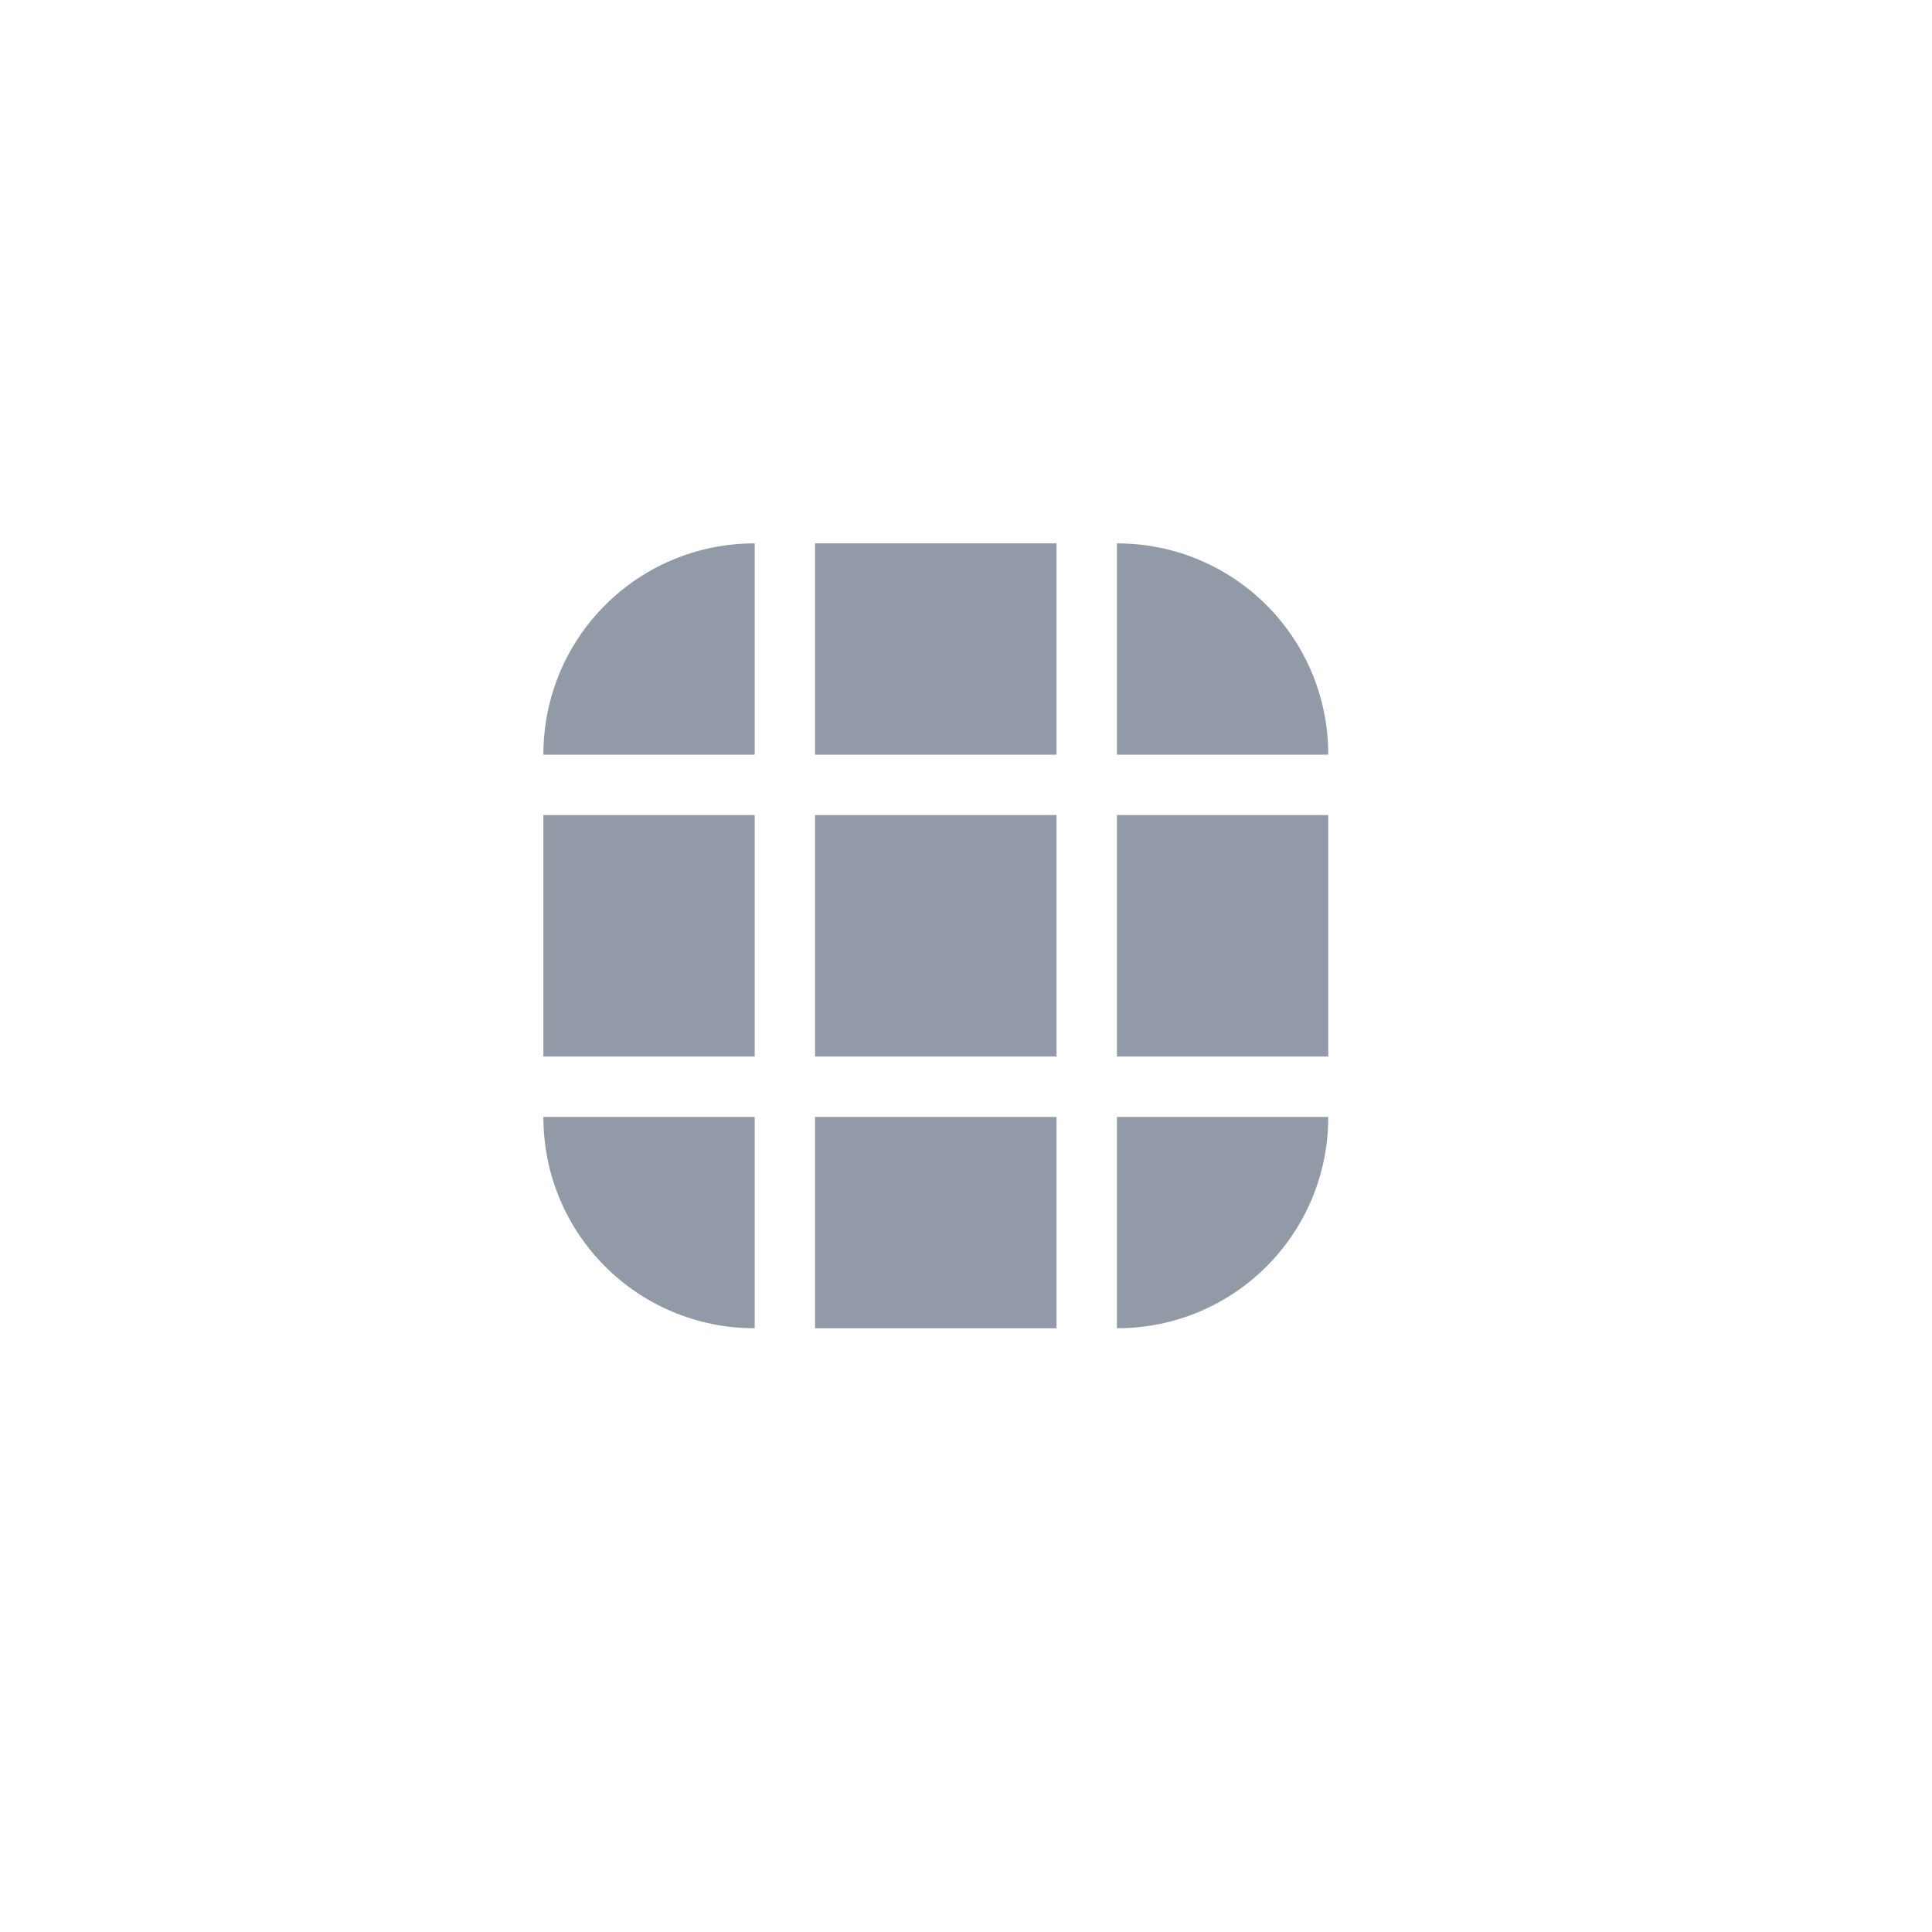 <?xml version="1.0" encoding="UTF-8" standalone="no"?>
<svg
   id="svg2"
   height="64"
   width="64"
   sodipodi:version="0.32"
   inkscape:version="1.3 (0e150ed6c4, 2023-07-21)"
   sodipodi:docname="lineedit.svg"
   inkscape:output_extension="org.inkscape.output.svgz.inkscape"
   inkscape:export-filename="/home/pinheiro/Documents/pics/estilo/plasma/wether.png"
   inkscape:export-xdpi="90"
   inkscape:export-ydpi="90"
   version="1.1"
   xmlns:inkscape="http://www.inkscape.org/namespaces/inkscape"
   xmlns:sodipodi="http://sodipodi.sourceforge.net/DTD/sodipodi-0.dtd"
   xmlns:xlink="http://www.w3.org/1999/xlink"
   xmlns="http://www.w3.org/2000/svg"
   xmlns:svg="http://www.w3.org/2000/svg">
  <defs
     id="defs87"><linearGradient
   inkscape:collect="always"
   id="linearGradient7">
  <stop
     style="stop-color:#574488;stop-opacity:0.012"
     offset="0"
     id="stop6" />
  <stop
     style="stop-color:#574488;stop-opacity:1;"
     offset="1"
     id="stop7" />
</linearGradient>
&#10;&#10;&#10;&#10;&#10;&#10;&#10;&#10;&#10;&#10;&#10;&#10;&#10;&#10;&#10;&#10;&#10;&#10;&#10;&#10;hover-hint-top-margin&quot;&#10;       width=&quot;2&quot;&#10;       height=&quot;0.001&quot;&#10;       x=&quot;-58&quot;&#10;       y=&quot;39.999001&quot; /&gt;hover-hint-bottom-margin&quot;&#10;       width=&quot;2&quot;&#10;       height=&quot;0.001&quot;&#10;       x=&quot;-58&quot;&#10;       y=&quot;70&quot; /&gt;hover-hint-left-margin&quot;&#10;       width=&quot;2&quot;&#10;       height=&quot;0.001&quot;&#10;       x=&quot;-56&quot;&#10;       y=&quot;-98.000999&quot;&#10;       transform=&quot;rotate(-90)&quot; /&gt;hover-hint-right-margin&quot;&#10;       width=&quot;2&quot;&#10;       height=&quot;0.001&quot;&#10;       x=&quot;-56&quot;&#10;       y=&quot;-18&quot;&#10;       transform=&quot;rotate(-90)&quot; /&gt;focus-hint-top-margin&quot;&#10;       width=&quot;2&quot;&#10;       height=&quot;0.001&quot;&#10;       x=&quot;-58&quot;&#10;       y=&quot;79.999001&quot; /&gt;focus-hint-bottom-margin&quot;&#10;       width=&quot;2&quot;&#10;       height=&quot;0.001&quot;&#10;       x=&quot;-58&quot;&#10;       y=&quot;110&quot; /&gt;focus-hint-left-margin&quot;&#10;       width=&quot;2&quot;&#10;       height=&quot;0.001&quot;&#10;       x=&quot;-96&quot;&#10;       y=&quot;-98.000999&quot;&#10;       transform=&quot;rotate(-90)&quot; /&gt;focus-hint-right-margin&quot;&#10;       width=&quot;2&quot;&#10;       height=&quot;0.001&quot;&#10;       x=&quot;-96&quot;&#10;       y=&quot;-18&quot;&#10;       transform=&quot;rotate(-90)&quot; /&gt;hover-hint-top-margin&quot;&#10;       width=&quot;2&quot;&#10;       height=&quot;0.001&quot;&#10;       x=&quot;-58&quot;&#10;       y=&quot;39.999001&quot; /&gt;hover-hint-bottom-margin&quot;&#10;       width=&quot;2&quot;&#10;       height=&quot;0.001&quot;&#10;       x=&quot;-58&quot;&#10;       y=&quot;70&quot; /&gt;hover-hint-left-margin&quot;&#10;       width=&quot;2&quot;&#10;       height=&quot;0.001&quot;&#10;       x=&quot;-56&quot;&#10;       y=&quot;-98.000999&quot;&#10;       transform=&quot;rotate(-90)&quot; /&gt;hover-hint-right-margin&quot;&#10;       width=&quot;2&quot;&#10;       height=&quot;0.001&quot;&#10;       x=&quot;-56&quot;&#10;       y=&quot;-18&quot;&#10;       transform=&quot;rotate(-90)&quot; /&gt;focus-hint-top-margin&quot;&#10;       width=&quot;2&quot;&#10;       height=&quot;0.001&quot;&#10;       x=&quot;-58&quot;&#10;       y=&quot;79.999001&quot; /&gt;focus-hint-bottom-margin&quot;&#10;       width=&quot;2&quot;&#10;       height=&quot;0.001&quot;&#10;       x=&quot;-58&quot;&#10;       y=&quot;110&quot; /&gt;focus-hint-left-margin&quot;&#10;       width=&quot;2&quot;&#10;       height=&quot;0.001&quot;&#10;       x=&quot;-96&quot;&#10;       y=&quot;-98.000999&quot;&#10;       transform=&quot;rotate(-90)&quot; /&gt;focus-hint-right-margin&quot;&#10;       width=&quot;2&quot;&#10;       height=&quot;0.001&quot;&#10;       x=&quot;-96&quot;&#10;       y=&quot;-18&quot;&#10;       transform=&quot;rotate(-90)&quot; /&gt;<linearGradient
   inkscape:collect="always"
   xlink:href="#linearGradient7"
   id="linearGradient6"
   gradientUnits="userSpaceOnUse"
   gradientTransform="matrix(-1.4,0,0,-1.4,8.263,120.8)"
   x1="7"
   y1="12"
   x2="7"
   y2="7" />
<linearGradient
   inkscape:collect="always"
   xlink:href="#linearGradient7"
   id="linearGradient10"
   gradientUnits="userSpaceOnUse"
   gradientTransform="matrix(-1.4,0,0,-1.4,202.062,287.4)"
   x1="159"
   y1="131"
   x2="159"
   y2="126" />
<linearGradient
   inkscape:collect="always"
   xlink:href="#linearGradient7"
   id="linearGradient28"
   gradientUnits="userSpaceOnUse"
   gradientTransform="matrix(-1.444,0,0,-1.444,4.508,179.111)"
   x1="7"
   y1="12"
   x2="7"
   y2="7" />
<linearGradient
   inkscape:collect="always"
   xlink:href="#linearGradient7"
   id="linearGradient30"
   gradientUnits="userSpaceOnUse"
   gradientTransform="matrix(-1.444,0,0,-1.444,205.286,351)"
   x1="159"
   y1="131"
   x2="159"
   y2="126" />
</defs>
  <sodipodi:namedview
     id="namedview85"
     pagecolor="#201933"
     bordercolor="#000000"
     borderopacity="1"
     objecttolerance="10.0"
     gridtolerance="10.0"
     guidetolerance="10.0"
     inkscape:pageshadow="2"
     inkscape:pageopacity="1"
     inkscape:pagecheckerboard="true"
     showgrid="true"
     inkscape:current-layer="svg2"
     inkscape:blackoutopacity="0.0"
     inkscape:showpageshadow="true"
     inkscape:deskcolor="#201933"
     inkscape:zoom="4.0819435"
     inkscape:cx="36.747201"
     inkscape:cy="86.110941"
     inkscape:window-width="1920"
     inkscape:window-height="994"
     inkscape:window-x="0"
     inkscape:window-y="0"
     inkscape:window-maximized="1"
     showguides="false">
    <inkscape:grid
       type="xygrid"
       id="grid4747"
       originx="0"
       originy="0"
       spacingy="1"
       spacingx="1"
       units="px"
       visible="true"
       empspacing="5" />
  </sodipodi:namedview>
  <style
     id="current-color-scheme"
     type="text/css">.ColorScheme-Text { color:#31363b;        stop-color:#31363b; }&#10;.ColorScheme-Background { color:#eff0f1;        stop-color:#eff0f1; }&#10;.ColorScheme-Highlight { color:#3daee9;        stop-color:#3daee9; }&#10;.ColorScheme-ViewText { color:#31363b;        stop-color:#31363b; }&#10;.ColorScheme-ViewBackground { color:#fcfcfc;        stop-color:#fcfcfc; }&#10;.ColorScheme-ViewHover { color:#93cee9;        stop-color:#93cee9; }&#10;.ColorScheme-ViewFocus { color:#3daee9;        stop-color:#3daee9; }&#10;.ColorScheme-ButtonText { color:#31363b;        stop-color:#31363b; }&#10;.ColorScheme-ButtonBackground { color:#eff0f1;        stop-color:#eff0f1; }&#10;.ColorScheme-ButtonHover { color:#93cee9;        stop-color:#93cee9; }&#10;.ColorScheme-ButtonFocus { color:#3daee9;        stop-color:#3daee9; }&#10;</style>
  <rect
     id="hint-focus-over-base"
     height="2.077"
     rx="2.077"
     style="opacity:0.01;fill:#7e36f4;fill-opacity:1;fill-rule:nonzero"
     width="2.033"
     x="-30.033"
     y="-7" />
  <rect
     id="base-hint-left-margin"
     height="2"
     style="opacity:0.01;fill:#7e36f4;fill-opacity:1;fill-rule:nonzero"
     width="9"
     x="-145"
     y="26" />
  <rect
     id="base-hint-right-margin"
     height="2"
     style="opacity:0.01;fill:#7e36f4;fill-opacity:1;fill-rule:nonzero"
     width="9"
     x="-71"
     y="26" />
  <rect
     id="base-hint-bottom-margin"
     height="6"
     style="opacity:0.01;fill:#7e36f4;fill-opacity:1;fill-rule:nonzero;stroke-width:1"
     x="-105"
     y="36"
     width="2" />
  <rect
     id="base-hint-top-margin"
     height="6"
     style="opacity:0.01;fill:#7e36f4;fill-opacity:1;fill-rule:nonzero;stroke-width:1"
     width="2"
     x="-105"
     y="12" />
  <rect
     id="hover-hint-left-margin"
     height="2"
     style="opacity:1;fill:#008080;fill-opacity:1;fill-rule:nonzero"
     width="0.1"
     x="-145.001"
     y="100" />
  <rect
     id="hover-hint-right-margin"
     height="2"
     style="opacity:1;fill:#008080;fill-opacity:1;fill-rule:nonzero"
     width="0.1"
     x="-71.001"
     y="100" />
  <rect
     id="hover-hint-bottom-margin"
     height="0.1"
     style="opacity:1;fill:#008080;fill-opacity:1;fill-rule:nonzero"
     x="-105.001"
     y="110"
     width="2" />
  <rect
     id="hover-hint-top-margin"
     height="0.1"
     style="opacity:1;fill:#008080;fill-opacity:1;fill-rule:nonzero"
     width="2"
     x="-105.001"
     y="86" />
  <rect
     id="focus-hint-left-margin"
     height="2"
     style="opacity:1;fill:#008080;fill-opacity:1;fill-rule:nonzero"
     width="0.1"
     x="-142"
     y="158.2" />
  <rect
     id="focus-hint-right-margin"
     height="2"
     style="opacity:1;fill:#008080;fill-opacity:1;fill-rule:nonzero"
     width="0.1"
     x="67.9"
     y="158.2"
     transform="scale(-1,1)" />
  <rect
     id="focus-hint-bottom-margin"
     height="0.1"
     style="opacity:1;fill:#008080;fill-opacity:1;fill-rule:nonzero"
     x="-102"
     y="168.2"
     width="2" />
  <rect
     id="focus-hint-top-margin"
     height="0.1"
     style="opacity:1;fill:#008080;fill-opacity:1;fill-rule:nonzero"
     width="2"
     x="-102"
     y="144.2" />
  <rect
     id="hint-stretch-borders"
     height="2.077"
     rx="2.077"
     style="opacity:0.01;fill:#7e36f4;fill-opacity:1;fill-rule:nonzero"
     width="2.033"
     x="-34.033"
     y="-7" />
  <g
     id="base-center"
     transform="translate(-452,463)"
     style="opacity:0.5">
    <rect
       style="fill:#27354f;fill-opacity:1;stroke-width:1.333"
       id="normalBase-2"
       width="8"
       height="8"
       x="-487"
       y="428"
       transform="scale(-1)" />
  </g>
  <g
     id="base-right"
     transform="translate(-452,463)"
     style="opacity:0.5">
    <rect
       y="428"
       x="-496"
       height="8"
       width="7"
       id="rect1102-7"
       style="fill:#27354f;fill-opacity:1;stroke-width:1.247"
       transform="scale(-1)" />
  </g>
  <g
     id="base-bottomright"
     transform="translate(-452,463)"
     style="opacity:0.5">
    <path
       sodipodi:nodetypes="sscs"
       d="m 489,-419 c 3.878,0 7,-3.122 7,-7 h -7 z"
       style="fill:#27354f;fill-opacity:1;stroke-width:1.4"
       id="path1095-30" />
  </g>
  <g
     id="base-bottomleft"
     transform="translate(-452,463)"
     style="opacity:0.5">
    <path
       sodipodi:nodetypes="sscs"
       d="m 470,-426 c 0,3.878 3.122,7 7,7 v -7 z"
       style="fill:#27354f;fill-opacity:1;stroke-width:1.4"
       id="path1095-7-8" />
  </g>
  <g
     id="base-topleft"
     transform="translate(-452,463)"
     style="opacity:0.5">
    <path
       sodipodi:nodetypes="sscs"
       d="m 470,-438 c 0,-3.878 3.122,-7 7,-7 v 7 z"
       style="fill:#27354f;fill-opacity:1;stroke-width:1.4"
       id="path8155-9" />
  </g>
  <g
     id="base-topright"
     transform="translate(-452,463)"
     style="opacity:0.5">
    <path
       sodipodi:nodetypes="sscs"
       d="m 496,-438 c 0,-3.878 -3.122,-7 -7,-7 v 7 z"
       style="fill:#27354f;fill-opacity:1;stroke-width:1.4"
       id="path6959-6" />
  </g>
  <g
     id="base-left"
     transform="translate(-452,463)"
     style="opacity:0.5">
    <rect
       y="-436"
       x="470"
       height="8"
       width="7"
       id="rect1102-2-26"
       style="fill:#27354f;fill-opacity:1;stroke-width:1.247" />
  </g>
  <g
     id="base-bottom"
     transform="translate(-452,463)"
     style="opacity:0.5">
    <rect
       y="479"
       x="419"
       height="8"
       width="7"
       id="rect1102-2-2-5"
       style="fill:#27354f;fill-opacity:1;stroke-width:1.247"
       transform="rotate(-90)" />
  </g>
  <g
     id="base-top"
     transform="translate(-452,463)"
     style="opacity:0.5">
    <rect
       y="-487"
       x="-445"
       height="8"
       width="7"
       id="rect1102-2-2-3-7"
       style="fill:#27354f;fill-opacity:1;stroke-width:1.247"
       transform="rotate(90)" />
  </g>
  <g
     id="hover-center"
     transform="translate(45.537,-1)"
     style="opacity:0.7">
    <rect
       style="fill:#27354f;fill-opacity:1;stroke-width:1.333"
       id="normalBase-2-2"
       width="8"
       height="8"
       x="10.537"
       y="-102"
       transform="scale(-1)" />
  </g>
  <g
     id="hover-right"
     transform="translate(45.537,-1)"
     style="opacity:0.7">
    <rect
       y="-102"
       x="1.537"
       height="8"
       width="7"
       id="rect1102-7-1"
       style="fill:#27354f;fill-opacity:1;stroke-width:1.247"
       transform="scale(-1)" />
  </g>
  <g
     id="hover-bottomright"
     transform="translate(45.537,-1)"
     style="opacity:0.7">
    <path
       sodipodi:nodetypes="sscs"
       d="m -8.537,111 c 3.878,0 7,-3.122 7,-7 h -7 z"
       style="fill:#27354f;fill-opacity:1;stroke-width:1.4"
       id="path1095-30-7" />
    <path
       id="path1095-3-0-7-0"
       style="fill:url(#linearGradient6);fill-opacity:1;stroke-width:1.4"
       d="m -8.537,111 c 3.878,0 7,-3.122 7,-7 L -2.537,104 c 0,3.103 -2.656,6 -6,6 z"
       sodipodi:nodetypes="ccccc" />
  </g>
  <g
     id="hover-bottomleft"
     transform="translate(45.537,-1)"
     style="opacity:0.7">
    <path
       sodipodi:nodetypes="sscs"
       d="m -27.537,104 c 0,3.878 3.122,7 7,7 V 104 Z"
       style="fill:#27354f;fill-opacity:1;stroke-width:1.4"
       id="path1095-7-8-3" />
    <path
       id="path1095-3-06-8-6"
       style="fill:url(#linearGradient10);fill-opacity:1;stroke-width:1.4;opacity:1"
       d="m -27.537,104 c 0,3.878 3.122,7 7,7 V 110 c -3.294,0 -5.969,-2.844 -6,-6 z"
       sodipodi:nodetypes="ccccc" />
  </g>
  <g
     id="hover-topleft"
     transform="translate(45.537,-1)"
     style="opacity:0.7">
    <path
       sodipodi:nodetypes="sscs"
       d="m -27.537,92 c 0,-3.878 3.122,-7 7,-7 v 7 z"
       style="fill:#27354f;fill-opacity:1;stroke-width:1.4"
       id="path8155-9-6" />
  </g>
  <g
     id="hover-topright"
     transform="translate(45.537,-1)"
     style="opacity:0.7">
    <path
       sodipodi:nodetypes="sscs"
       d="m -1.537,92 c 0,-3.878 -3.122,-7 -7,-7 v 7 z"
       style="fill:#27354f;fill-opacity:1;stroke-width:1.4"
       id="path6959-6-61" />
  </g>
  <g
     id="hover-left"
     transform="translate(45.537,-1)"
     style="opacity:0.7">
    <rect
       y="94"
       x="-27.537"
       height="8"
       width="7"
       id="rect1102-2-26-7"
       style="fill:#27354f;fill-opacity:1;stroke-width:1.247" />
  </g>
  <g
     id="hover-bottom"
     transform="matrix(0.923,0,0,1,44.419,-1)"
     style="opacity:0.7">
    <rect
       y="-18.871"
       x="-111"
       height="8.667"
       width="7"
       id="rect1102-2-2-5-2"
       style="fill:#27354f;fill-opacity:1;stroke-width:1.298"
       transform="rotate(-90)" />
    <rect
       style="fill:#574488;fill-opacity:1;stroke-width:1.202;stroke-linejoin:round"
       id="rect1111-9-8-0-0"
       width="8.667"
       height="1"
       x="10.204"
       y="-111"
       transform="scale(-1)" />
  </g>
  <g
     id="hover-top"
     transform="translate(45.537,-1)"
     style="opacity:0.7">
    <rect
       y="10.537"
       x="85"
       height="8"
       width="7"
       id="rect1102-2-2-3-7-3"
       style="fill:#27354f;fill-opacity:1;stroke-width:1.247"
       transform="rotate(90)" />
  </g>
  <g
     id="focus-center"
     style="opacity:0.6"
     transform="matrix(0.923,0,0,0.923,48.172,12)">
    <rect
       style="fill:#27354f;fill-opacity:1;stroke-width:1.444"
       id="normalBase-2-2-7"
       width="8.667"
       height="8.667"
       x="14.27"
       y="-160.333"
       transform="scale(-1)" />
  </g>
  <g
     id="focus-right"
     style="opacity:0.6"
     transform="matrix(0.969,0,0,0.923,49.431,12)">
    <rect
       y="-160.333"
       x="5.603"
       height="8.667"
       width="7.222"
       id="rect1102-7-1-4"
       style="fill:#27354f;fill-opacity:1;stroke-width:1.319"
       transform="scale(-1)" />
  </g>
  <g
     id="focus-bottomright"
     style="opacity:0.6"
     transform="matrix(0.969,0,0,0.969,49.431,5.2)">
    <path
       sodipodi:nodetypes="sscs"
       d="m -12.825,169 c 4.001,0 7.222,-3.221 7.222,-7.222 h -7.222 z"
       style="fill:#27354f;fill-opacity:1;stroke-width:1.444"
       id="path1095-30-7-0" />
    <path
       id="path1095-3-0-7-0-3"
       style="fill:url(#linearGradient28);fill-opacity:1;stroke-width:1.444"
       d="m -12.825,169 c 4.001,0 7.222,-3.221 7.222,-7.222 h -1.032 c 0,3.201 -2.715,6.19 -6.19,6.19 z"
       sodipodi:nodetypes="ccccc" />
  </g>
  <g
     id="focus-bottomleft"
     style="opacity:0.6"
     transform="matrix(0.969,0,0,0.969,48.631,5.2)">
    <path
       sodipodi:nodetypes="sscs"
       d="m -31.603,161.778 c 0,4.001 3.221,7.222 7.222,7.222 v -7.222 z"
       style="fill:#27354f;fill-opacity:1;stroke-width:1.444"
       id="path1095-7-8-3-1" />
    <path
       id="path1095-3-06-8-6-0"
       style="fill:url(#linearGradient30);fill-opacity:1;stroke-width:1.444"
       d="m -31.603,161.778 c 0,4.001 3.221,7.222 7.222,7.222 v -1.032 c -3.377,0 -6.19,-2.99 -6.19,-6.19 z"
       sodipodi:nodetypes="ccccc" />
  </g>
  <g
     id="focus-topleft"
     style="opacity:0.6"
     transform="translate(49.603)">
    <path
       sodipodi:nodetypes="sscs"
       d="m -31.603,150 c 0,-3.878 3.122,-7 7,-7 v 7 z"
       style="fill:#27354f;fill-opacity:1;stroke-width:1.4"
       id="path8155-9-6-3" />
  </g>
  <g
     id="focus-topright"
     style="opacity:0.6"
     transform="matrix(0.969,0,0,0.969,49.431,4.4)">
    <path
       sodipodi:nodetypes="sscs"
       d="m -5.603,150.222 c 0,-4.001 -3.221,-7.222 -7.222,-7.222 v 7.222 z"
       style="fill:#27354f;fill-opacity:1;stroke-width:1.444"
       id="path6959-6-61-0" />
  </g>
  <g
     id="focus-left"
     style="opacity:0.6"
     transform="translate(49.603)">
    <rect
       y="152"
       x="-31.603"
       height="8.333"
       width="7"
       id="rect1102-2-26-7-1"
       style="fill:#27354f;fill-opacity:1;stroke-width:1.273" />
  </g>
  <g
     id="focus-bottom"
     style="opacity:0.6"
     transform="matrix(0.923,0,0,0.969,48.172,5.2)">
    <rect
       y="-22.937"
       x="-169"
       height="8.667"
       width="7.222"
       id="rect1102-2-2-5-2-5"
       style="fill:#27354f;fill-opacity:1;stroke-width:1.319"
       transform="rotate(-90)" />
    <rect
       style="fill:#574488;fill-opacity:1;stroke-width:1.221;stroke-linejoin:round"
       id="rect1111-9-8-0-0-4"
       width="8.667"
       height="1.032"
       x="14.27"
       y="-169"
       transform="scale(-1)" />
  </g>
  <g
     id="focus-top"
     style="opacity:0.6"
     transform="matrix(0.923,0,0,0.969,48.172,4.4)">
    <rect
       y="14.27"
       x="143"
       height="8.667"
       width="7.222"
       id="rect1102-2-2-3-7-3-6"
       style="fill:#27354f;fill-opacity:1;stroke-width:1.319"
       transform="rotate(90)" />
  </g>
</svg>
